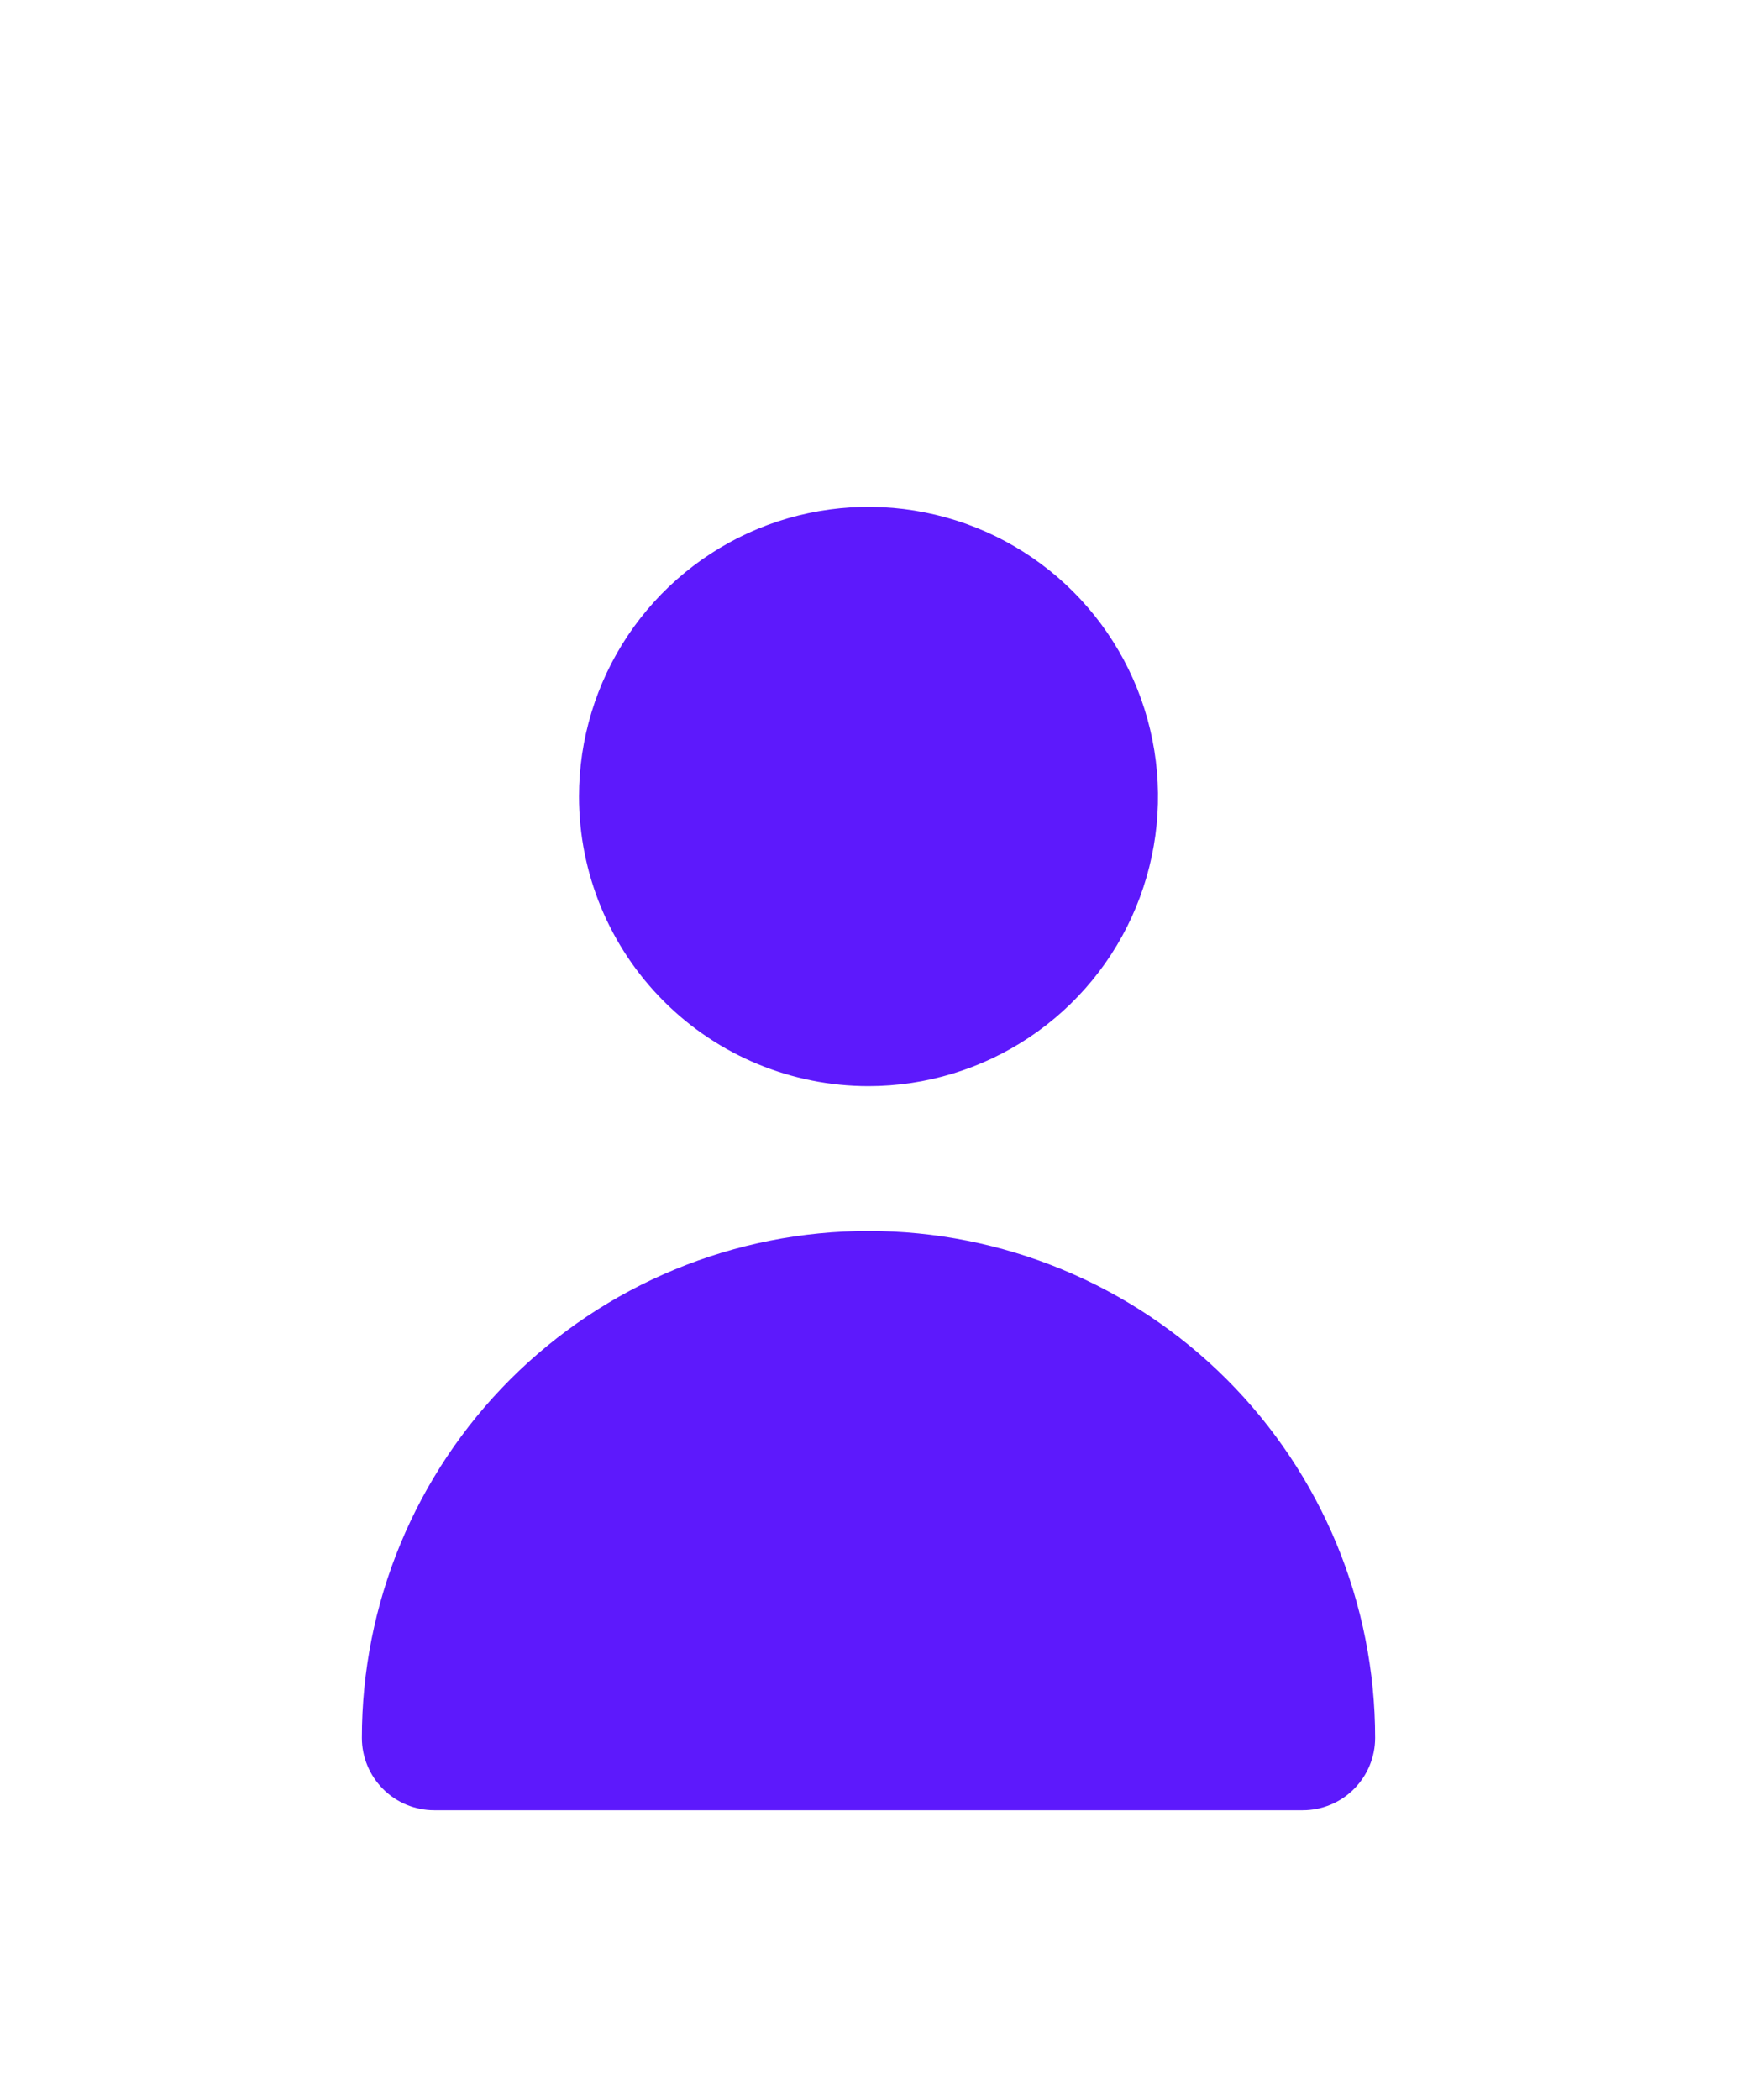 <svg width="24" height="29" viewBox="0 0 24 29" fill="none" xmlns="http://www.w3.org/2000/svg">
<g filter="url(#filter0_d_1_73)">
<path d="M12 11C12.791 11 13.565 10.765 14.222 10.326C14.88 9.886 15.393 9.262 15.695 8.531C15.998 7.8 16.078 6.995 15.923 6.22C15.769 5.444 15.388 4.731 14.828 4.171C14.269 3.612 13.556 3.231 12.78 3.077C12.004 2.922 11.2 3.002 10.469 3.304C9.738 3.607 9.114 4.12 8.674 4.778C8.235 5.435 8 6.209 8 7C8 8.061 8.421 9.078 9.172 9.828C9.922 10.579 10.939 11 12 11Z" fill="#5D19FC"/>
<path d="M18 21C18.265 21 18.52 20.895 18.707 20.707C18.895 20.519 19 20.265 19 20C19 19.081 18.819 18.17 18.467 17.321C18.115 16.472 17.6 15.7 16.95 15.05C16.3 14.4 15.528 13.884 14.679 13.533C13.829 13.181 12.919 13 12 13C11.081 13 10.171 13.181 9.321 13.533C8.472 13.884 7.7 14.4 7.05 15.05C6.4 15.7 5.885 16.472 5.533 17.321C5.181 18.17 5 19.081 5 20C5 20.265 5.105 20.519 5.293 20.707C5.48 20.895 5.735 21 6 21H18Z" fill="#5D19FC"/>
</g>
<defs>
<filter id="filter0_d_1_73" x="1" y="3" width="22" height="26" filterUnits="userSpaceOnUse" color-interpolation-filters="sRGB">
<feFlood flood-opacity="0" result="BackgroundImageFix"/>
<feColorMatrix in="SourceAlpha" type="matrix" values="0 0 0 0 0 0 0 0 0 0 0 0 0 0 0 0 0 0 127 0" result="hardAlpha"/>
<feOffset dy="4"/>
<feGaussianBlur stdDeviation="2"/>
<feComposite in2="hardAlpha" operator="out"/>
<feColorMatrix type="matrix" values="0 0 0 0 0 0 0 0 0 0 0 0 0 0 0 0 0 0 0.25 0"/>
<feBlend mode="normal" in2="BackgroundImageFix" result="effect1_dropShadow_1_73"/>
<feBlend mode="normal" in="SourceGraphic" in2="effect1_dropShadow_1_73" result="shape"/>
</filter>
</defs>
</svg>
